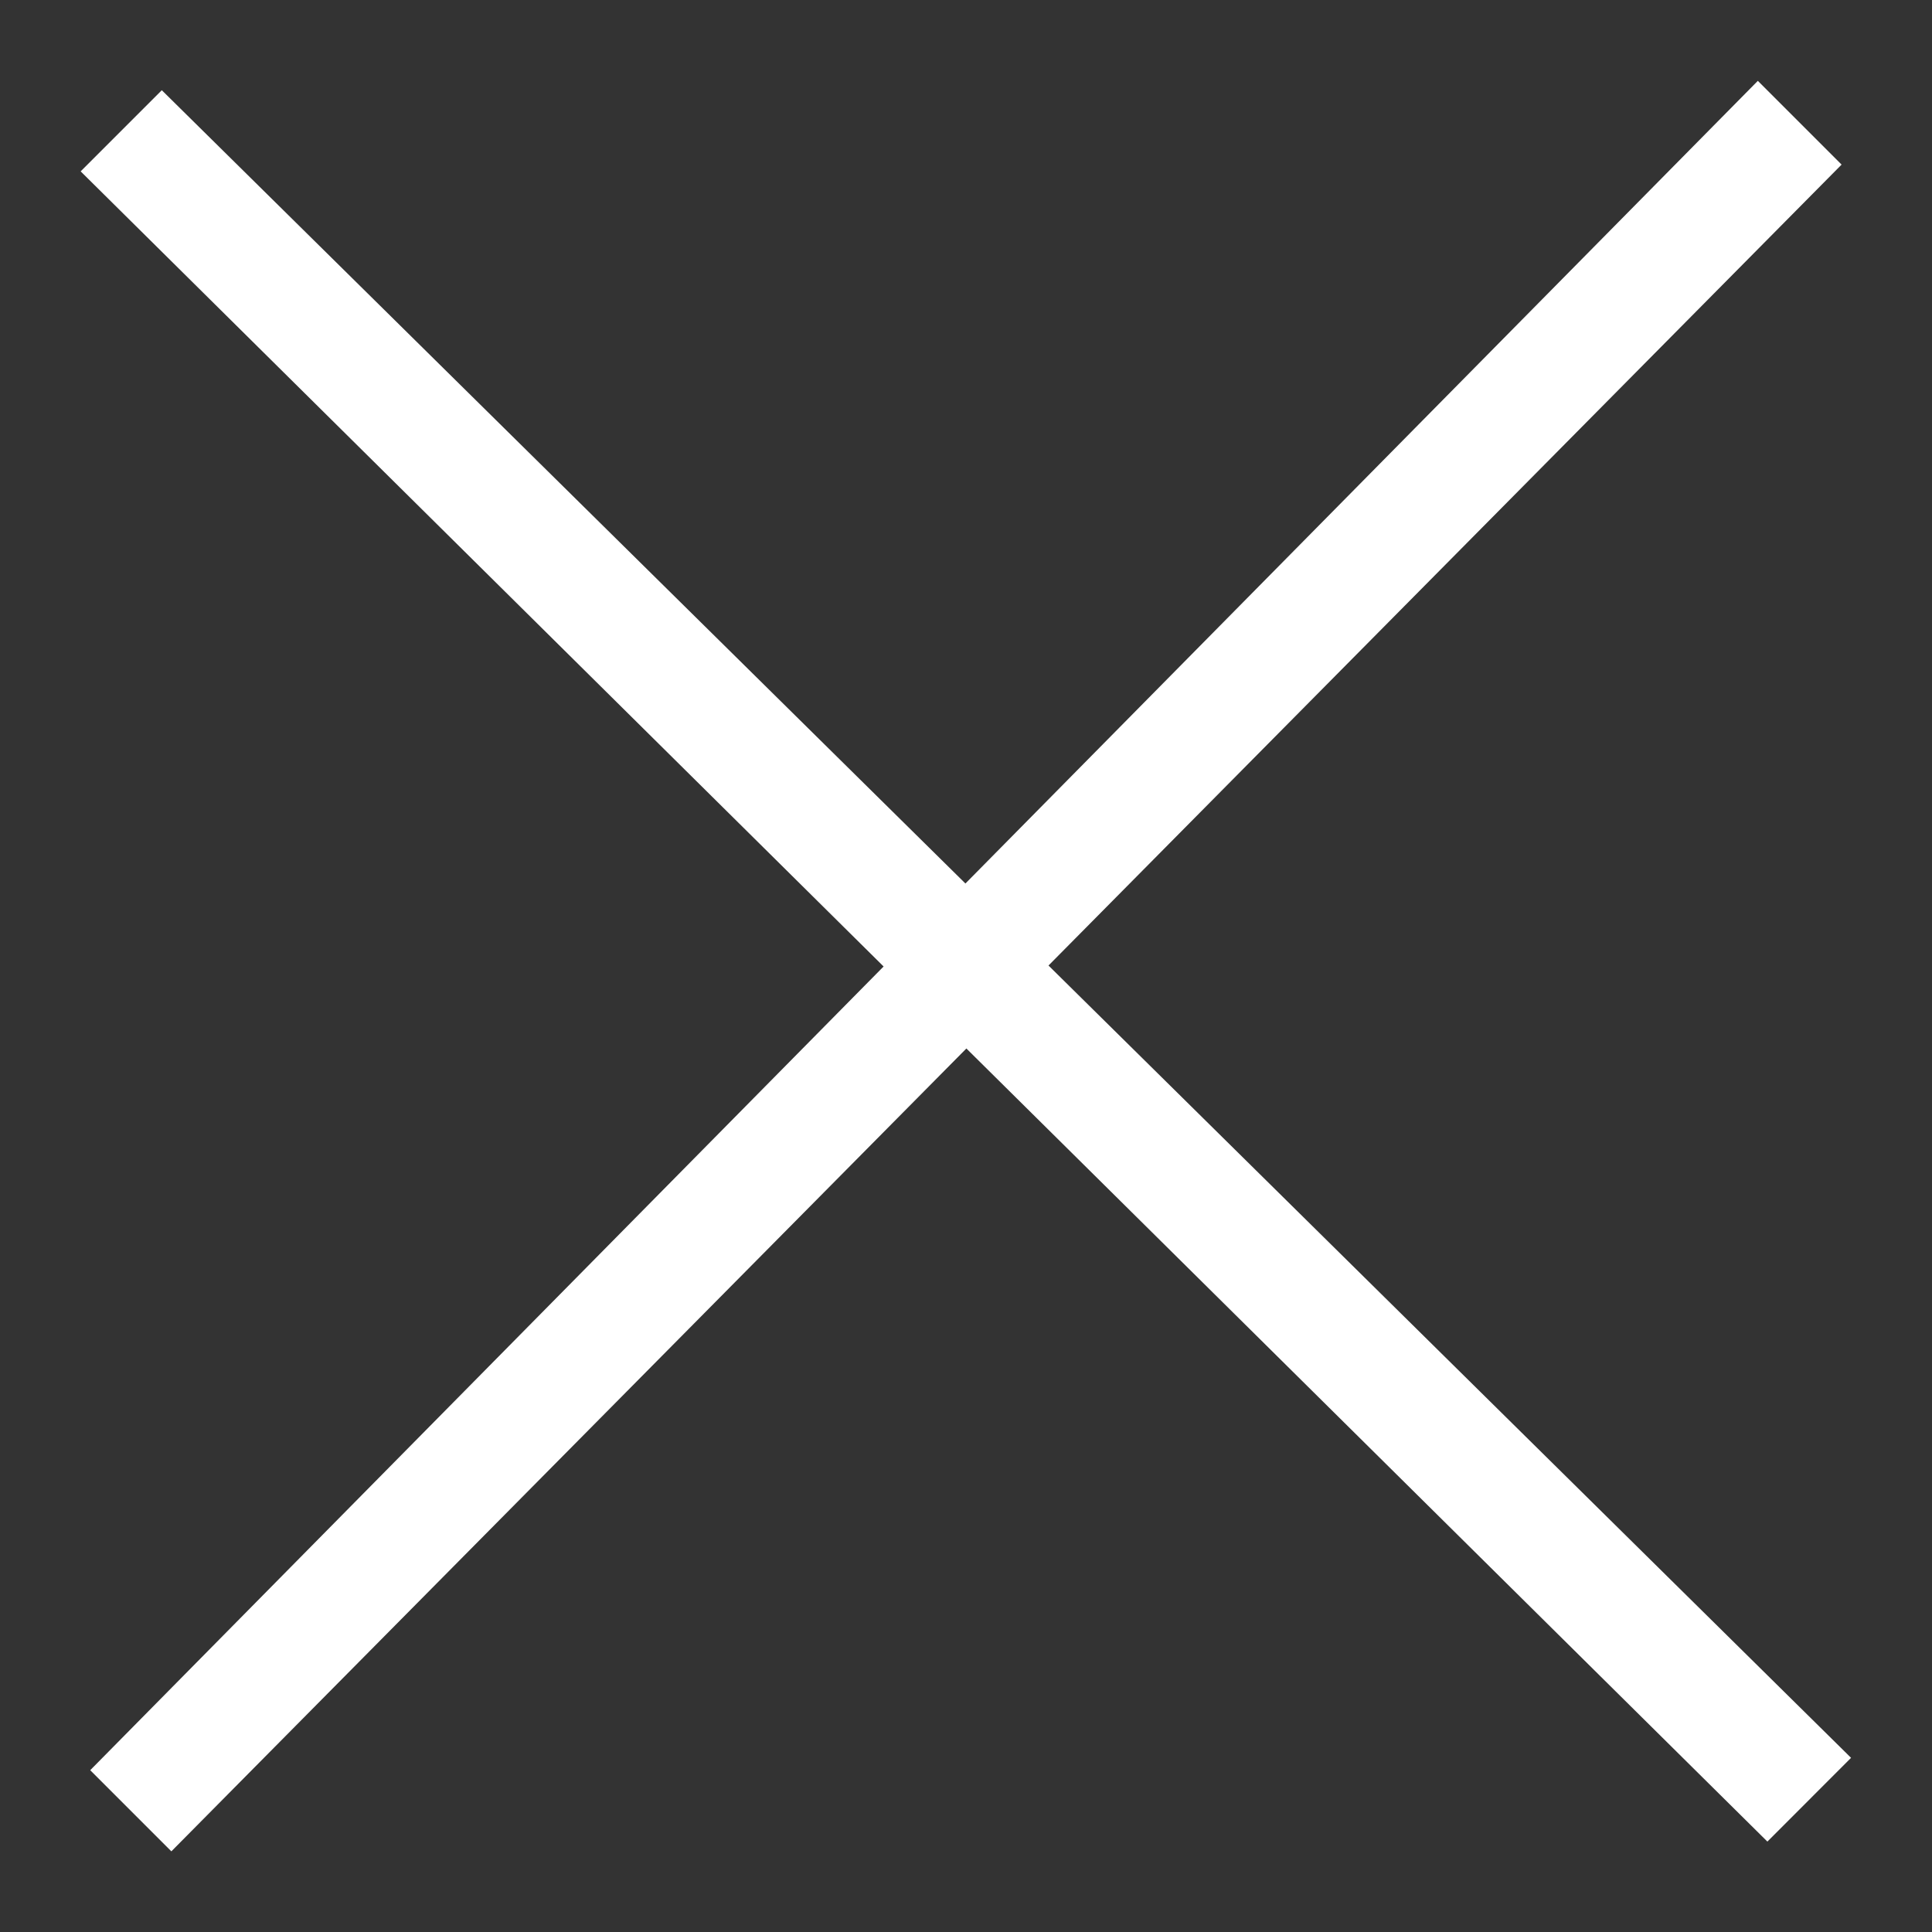 <?xml version="1.0" encoding="UTF-8"?>
<svg width="20px" height="20px" viewBox="0 0 20 20" version="1.1" xmlns="http://www.w3.org/2000/svg" xmlns:xlink="http://www.w3.org/1999/xlink">
    <rect x="0" y="0" width="20" height="20" fill="#333333" stroke="none"/>
    <!-- Generator: Sketch 52.5 (67469) - http://www.bohemiancoding.com/sketch -->
    <title>closebtn</title>
    <desc>Created with Sketch.</desc>
    <g id="Welcome" stroke="none" stroke-width="1" fill="none" fill-rule="evenodd">
        <g id="closebtn" fill="#FFFFFF" fill-rule="nonzero">
            <polygon id="Shape" points="18.197 0.837 19.064 1.704 10.854 9.995 19.162 18.197 18.296 19.064 10.004 10.854 1.774 19.165 0.934 18.325 9.147 10.005 0.835 1.774 1.675 0.934 9.994 9.146"></polygon>
        </g>
    </g>
</svg>